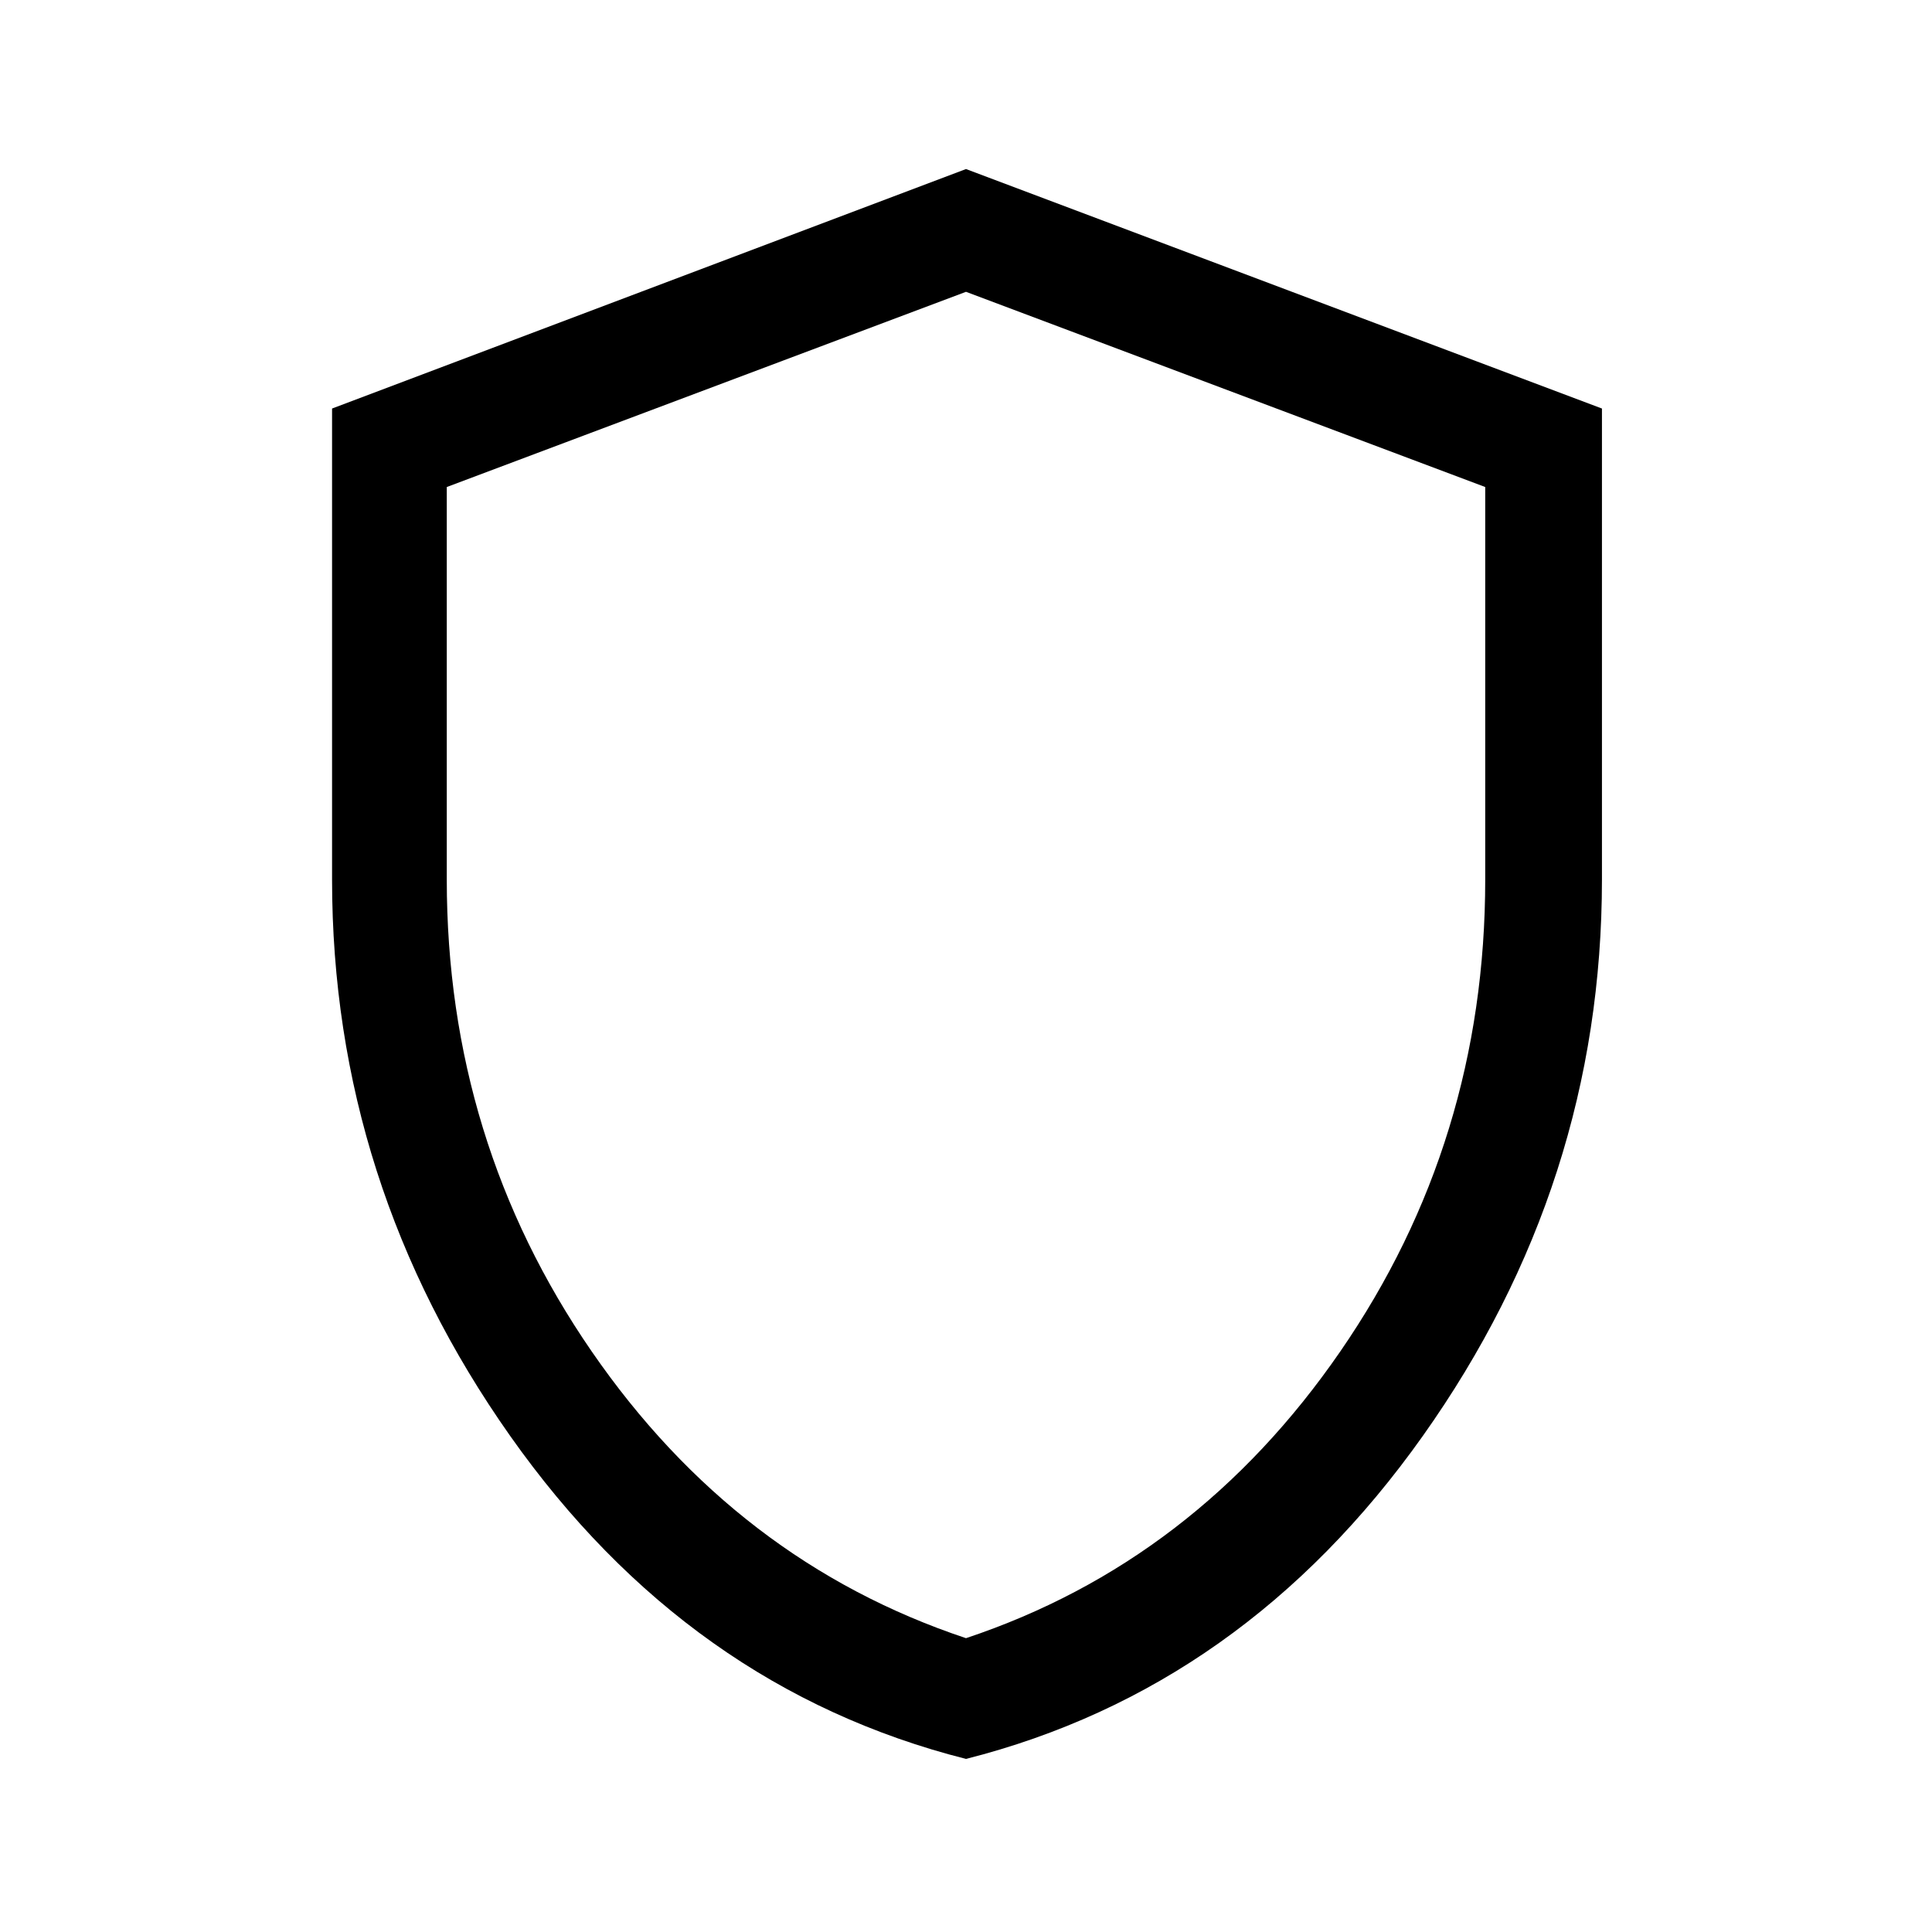 <svg xmlns="http://www.w3.org/2000/svg" height="48" width="48"><path d="M24 43.7q-6.9-1.75-11.325-8.025Q8.25 29.4 8.25 21.85v-11.7L24 4.2l15.8 5.95v11.7q0 7.55-4.45 13.825Q30.9 41.95 24 43.7Zm0-19.15Zm0 16.15q5.7-1.9 9.3-7.125 3.6-5.225 3.6-11.725V12.1L24 7.25 11.1 12.1v9.75q0 6.5 3.6 11.725T24 40.7Z"/></svg>